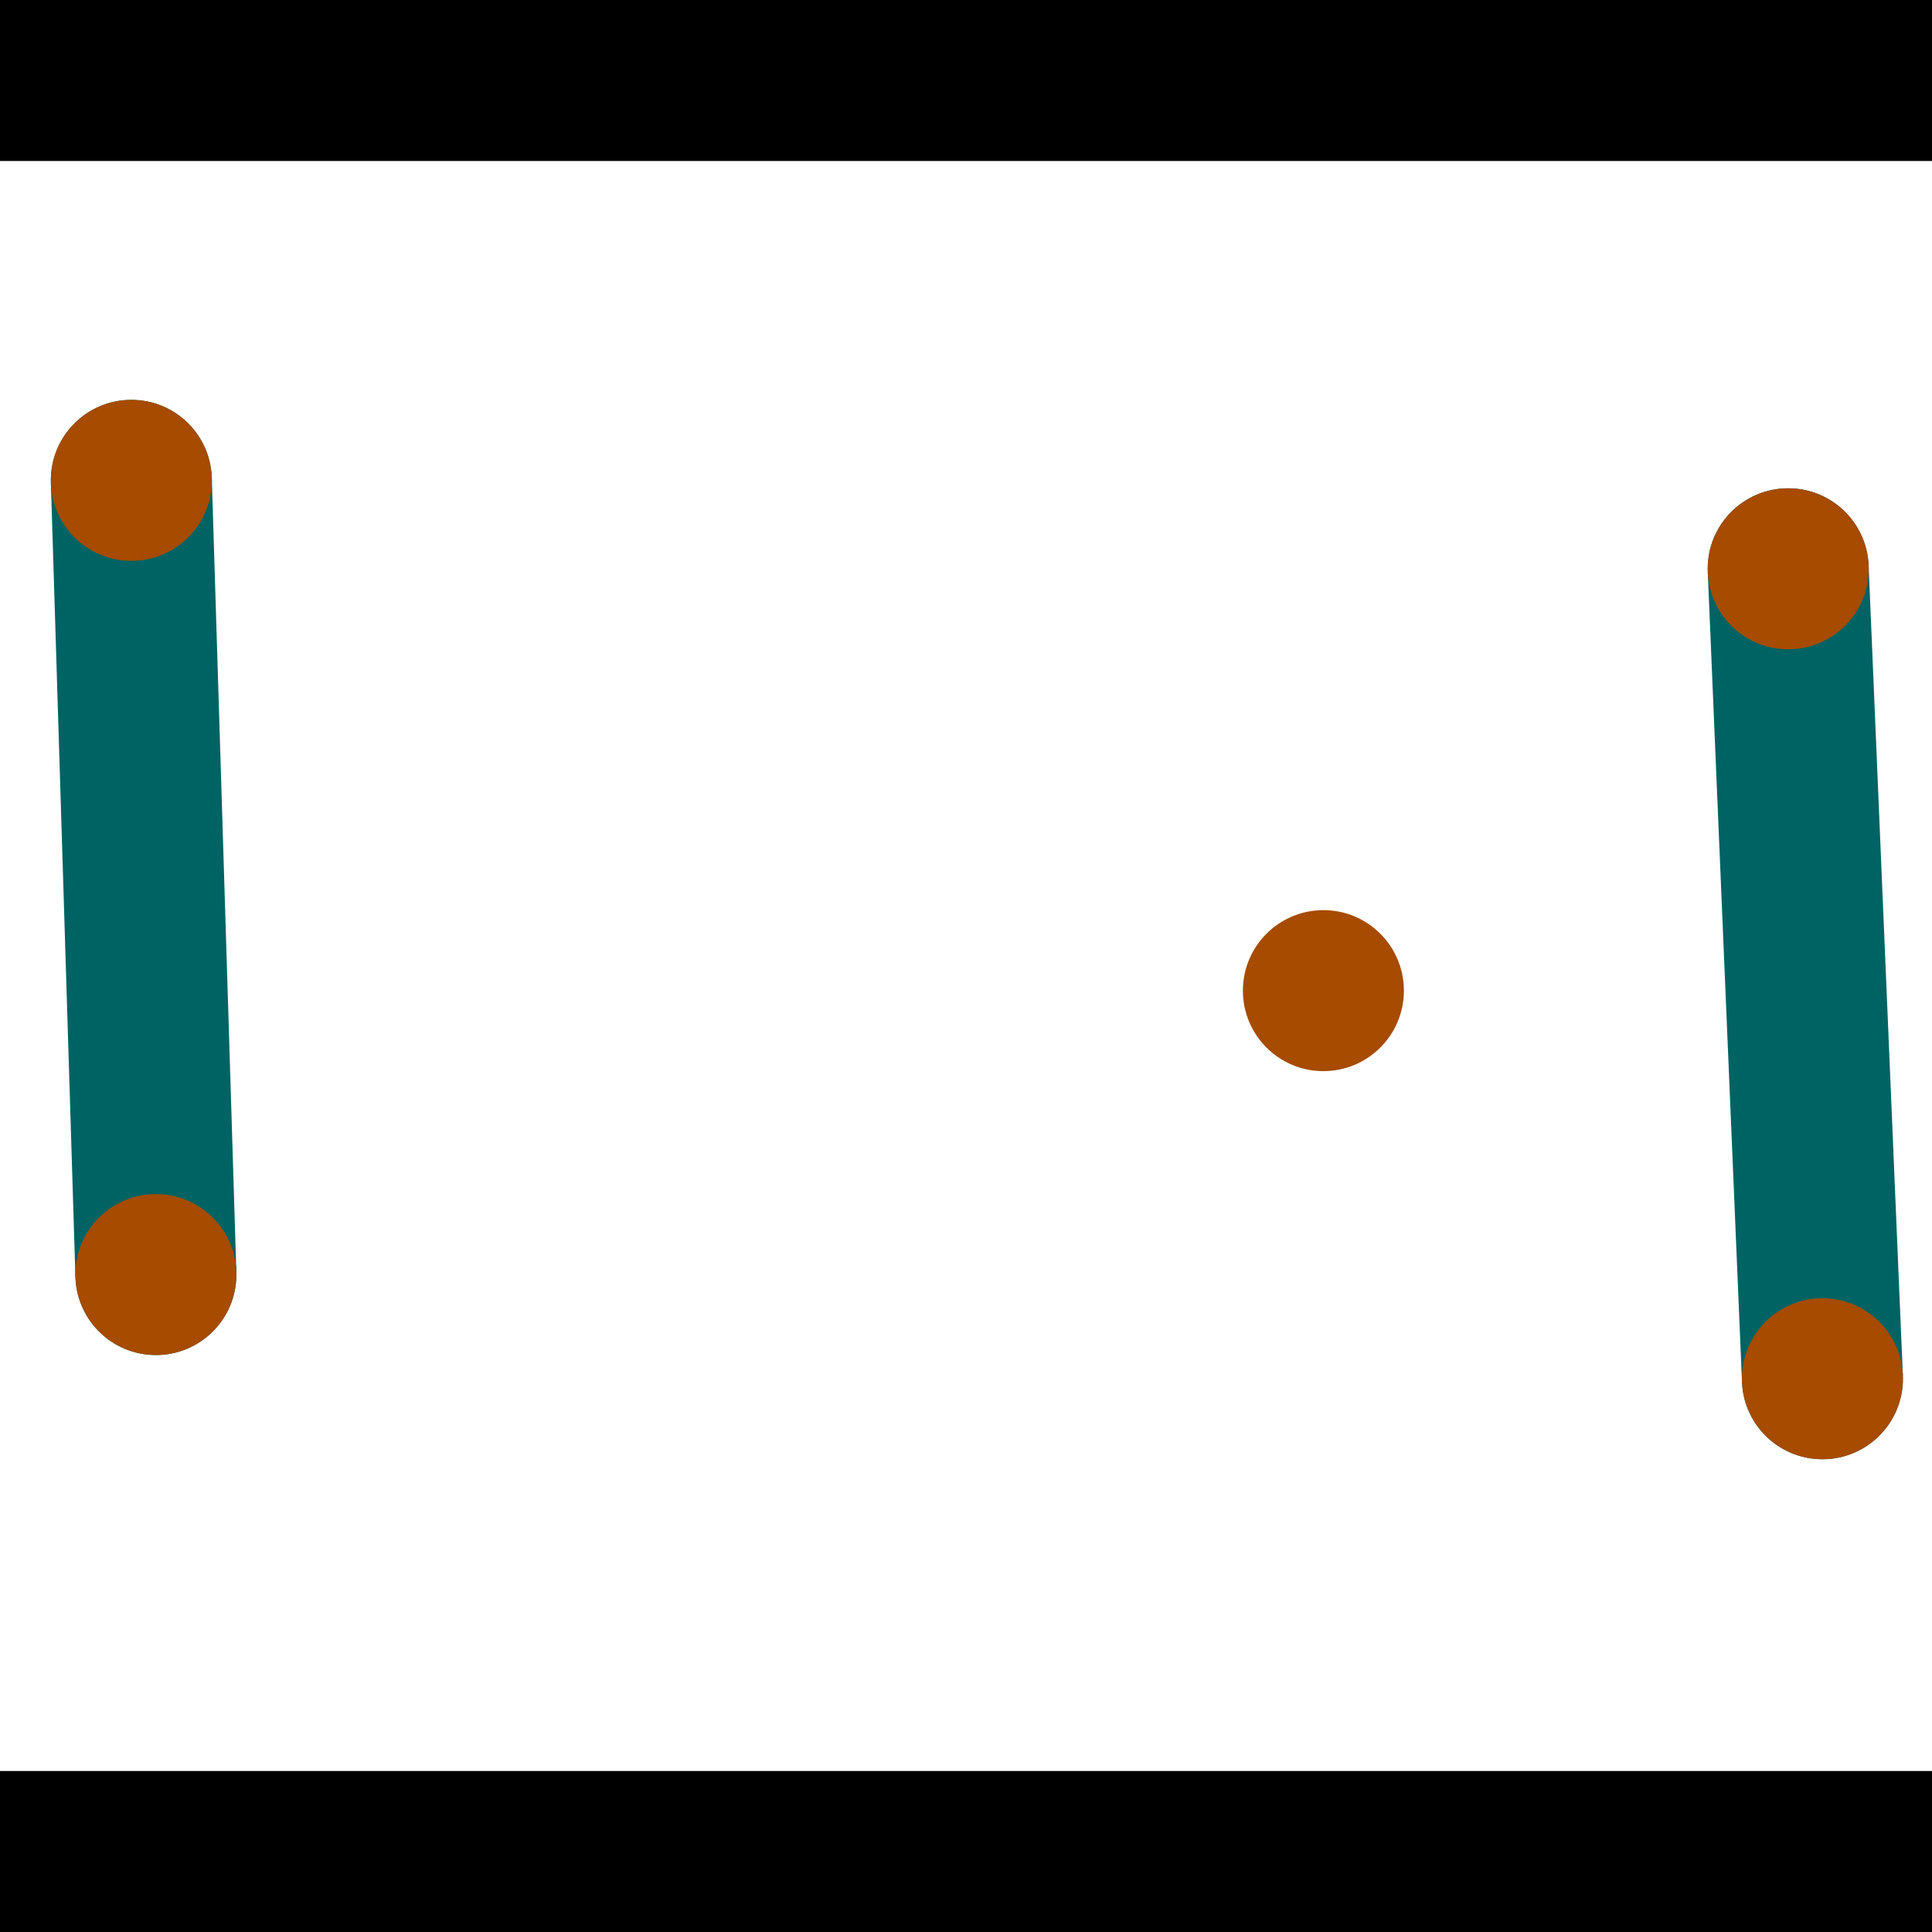 <?xml version="1.0" encoding="utf-8"?> <!-- Generator: Adobe Illustrator 13.0.0, SVG Export Plug-In . SVG Version: 6.00 Build 14948)  --> <svg version="1.2" baseProfile="tiny" id="Layer_1" xmlns="http://www.w3.org/2000/svg" xmlns:xlink="http://www.w3.org/1999/xlink" x="0px" y="0px" width="512px" height="512px" viewBox="0 0 512 512" xml:space="preserve">
<rect x="0" y="0" width="512" height="512" fill="#333333" stroke="none"/>
<polygon points="0,0 512,0 512,512 0,512" style="fill:#ffffff; stroke:#000000;stroke-width:0"/>
<polygon points="13.484,127.956 56.13,126.637 62.636,337.111 19.989,338.429" style="fill:#006363; stroke:#000000;stroke-width:0"/>
<circle fill="#006363" stroke="#006363" stroke-width="0" cx="34.807" cy="127.297" r="21.333"/>
<circle fill="#006363" stroke="#006363" stroke-width="0" cx="41.313" cy="337.77" r="21.333"/>
<polygon points="452.577,151.635 495.206,149.834 504.276,364.481 461.647,366.282" style="fill:#006363; stroke:#000000;stroke-width:0"/>
<circle fill="#006363" stroke="#006363" stroke-width="0" cx="473.891" cy="150.735" r="21.333"/>
<circle fill="#006363" stroke="#006363" stroke-width="0" cx="482.961" cy="365.381" r="21.333"/>
<polygon points="1256,469.333 256,1469.33 -744,469.333" style="fill:#000000; stroke:#000000;stroke-width:0"/>
<polygon points="-744,42.667 256,-957.333 1256,42.667" style="fill:#000000; stroke:#000000;stroke-width:0"/>
<circle fill="#a64b00" stroke="#a64b00" stroke-width="0" cx="34.807" cy="127.297" r="21.333"/>
<circle fill="#a64b00" stroke="#a64b00" stroke-width="0" cx="41.313" cy="337.77" r="21.333"/>
<circle fill="#a64b00" stroke="#a64b00" stroke-width="0" cx="473.891" cy="150.735" r="21.333"/>
<circle fill="#a64b00" stroke="#a64b00" stroke-width="0" cx="482.961" cy="365.381" r="21.333"/>
<circle fill="#a64b00" stroke="#a64b00" stroke-width="0" cx="350.714" cy="262.53" r="21.333"/>
</svg>
